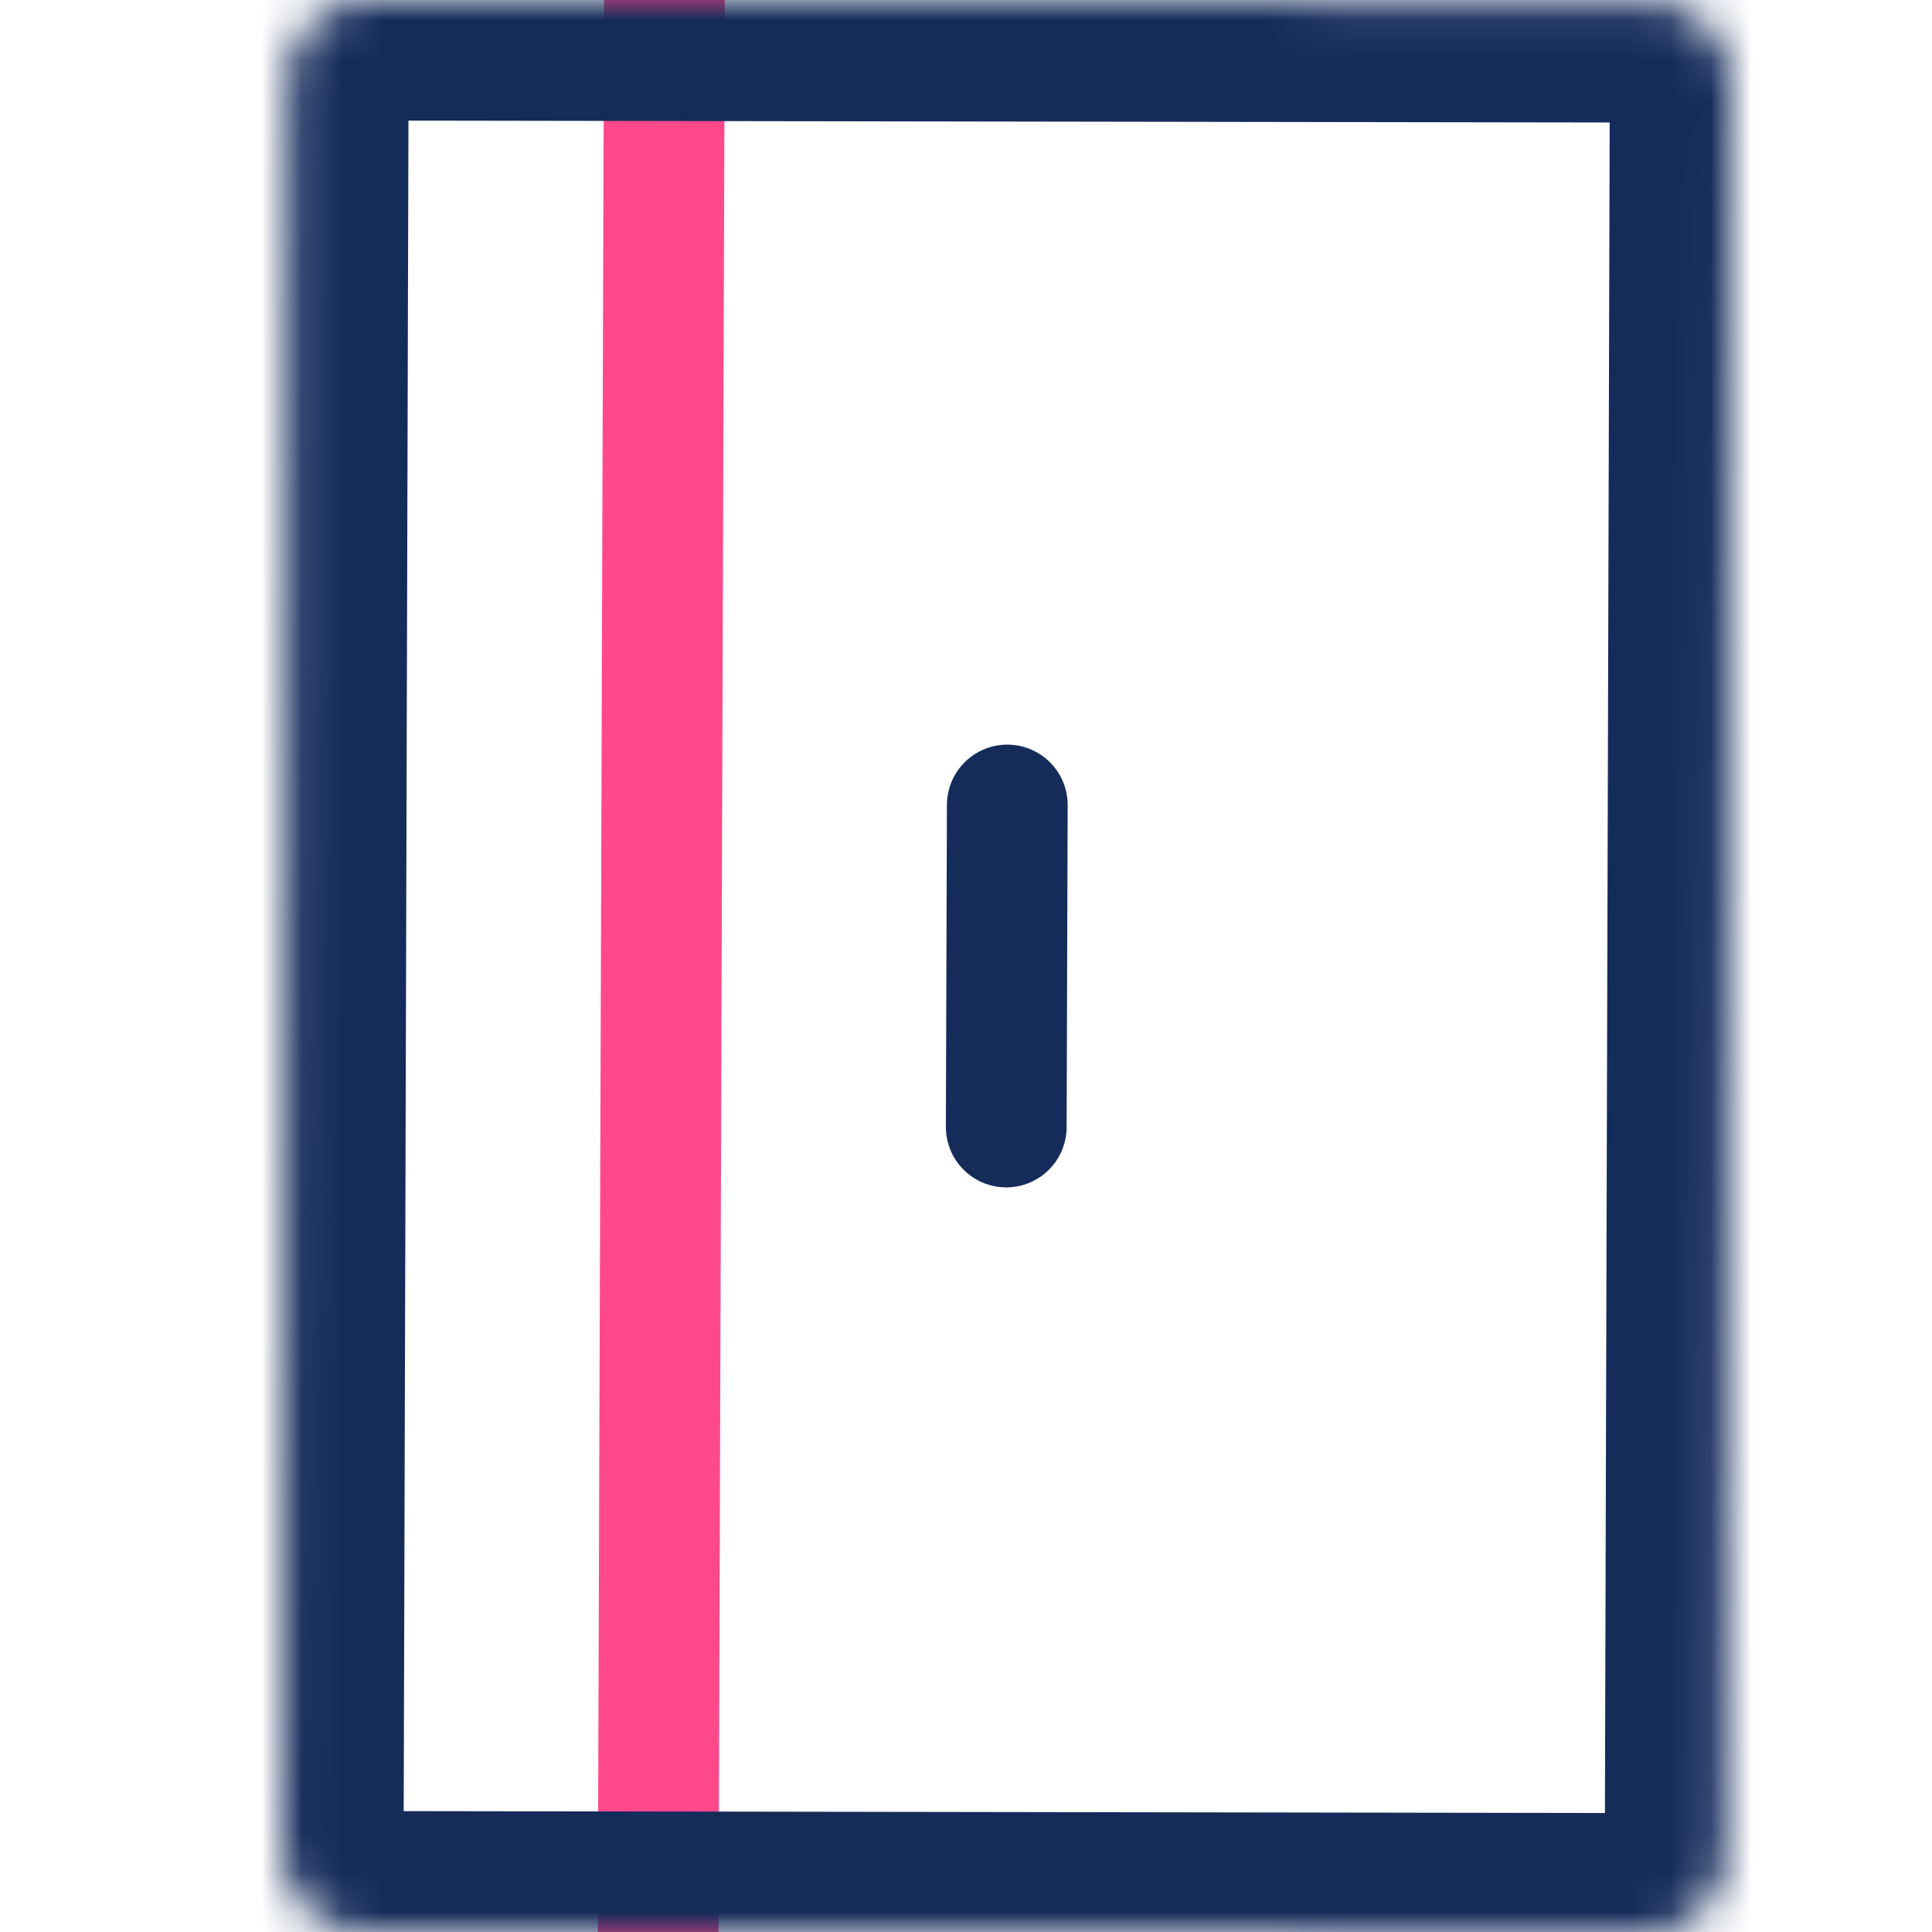 <svg width="48" height="48" viewBox="0 0 48 48" fill="none" xmlns="http://www.w3.org/2000/svg">
<rect x="0" y="0" width="48" height="48" fill="#808080" stroke="none"/>
<g clip-path="url(#clip0)">
<rect width="48" height="48" fill="white"/>
<path d="M16.351 48.013C16.463 13.453 16.502 1.613 16.507 0.013" stroke="#FF498B" stroke-width="3" stroke-linecap="round"/>
<mask id="path-2-inside-1" fill="white">
<path d="M41 0.045C42.105 0.047 42.998 0.944 42.995 2.048L42.871 46.048C42.868 47.153 41.97 48.047 40.866 48.045L9.022 47.995C7.917 47.994 7.024 47.097 7.027 45.992L7.151 1.992C7.154 0.888 8.052 -0.006 9.156 -0.005L41 0.045Z"/>
</mask>
<path d="M41 0.045C42.105 0.047 42.998 0.944 42.995 2.048L42.871 46.048C42.868 47.153 41.97 48.047 40.866 48.045L9.022 47.995C7.917 47.994 7.024 47.097 7.027 45.992L7.151 1.992C7.154 0.888 8.052 -0.006 9.156 -0.005L41 0.045Z" stroke="#152C5B" stroke-width="6" mask="url(#path-2-inside-1)"/>
<path d="M25 28C25.02 21.937 25.025 20.281 25.026 20" stroke="#152C5B" stroke-width="3" stroke-linecap="round"/>
</g>
<defs>
<clipPath id="clip0">
<rect width="48" height="48" fill="white"/>
</clipPath>
</defs>
</svg>
